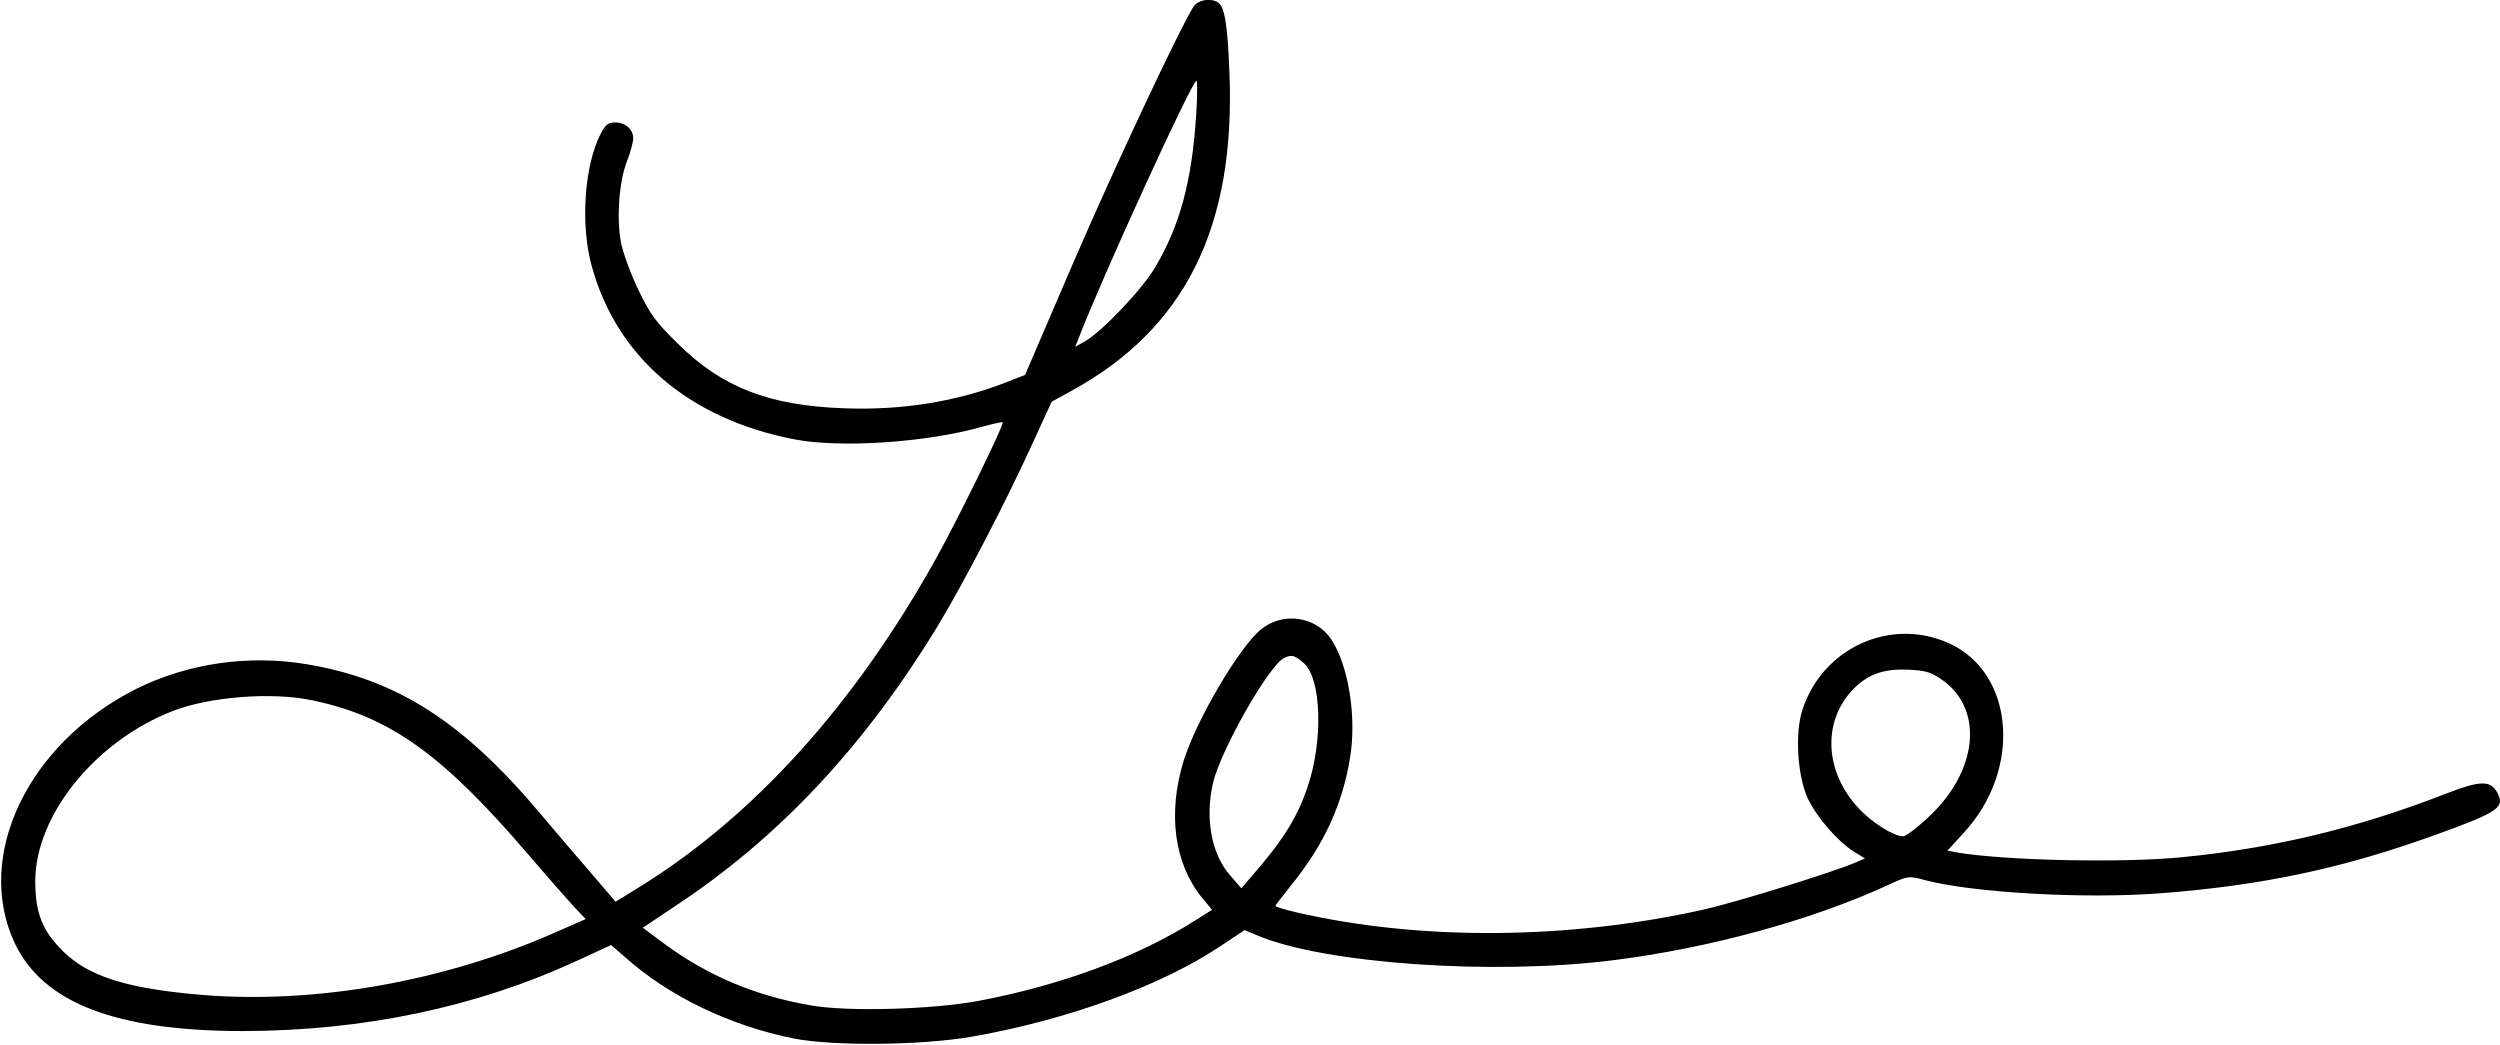 <?xml version="1.0" standalone="no"?>
<!DOCTYPE svg PUBLIC "-//W3C//DTD SVG 20010904//EN"
 "http://www.w3.org/TR/2001/REC-SVG-20010904/DTD/svg10.dtd">
<svg version="1.0" xmlns="http://www.w3.org/2000/svg"
 width="837pt" height="350pt" viewBox="0 0 837 350"
 preserveAspectRatio="xMidYMid meet">
<g transform="translate(0,350) scale(0.1,-0.1)"
fill="#000000" stroke="none">
<path d="M3996 3478 c-45 -70 -267 -543 -405 -863 l-159 -370 -58 -23 c-171
-67 -352 -96 -547 -89 -253 9 -410 70 -558 217 -74 72 -93 99 -132 180 -25 52
-51 123 -58 158 -15 82 -7 202 20 272 12 30 21 65 21 77 0 30 -26 53 -61 53
-23 0 -32 -7 -48 -38 -55 -107 -68 -305 -30 -442 83 -305 326 -513 679 -581
155 -30 445 -10 627 42 37 10 68 17 70 15 6 -6 -151 -327 -226 -461 -272 -487
-608 -858 -989 -1094 l-81 -50 -83 97 c-46 53 -120 140 -164 192 -261 312
-483 455 -786 506 -196 33 -400 3 -571 -82 -363 -182 -544 -559 -408 -851 95
-201 339 -295 766 -295 403 1 780 80 1116 235 l115 53 45 -39 c148 -133 353
-231 567 -274 134 -26 427 -23 595 6 320 56 636 171 834 304 l80 53 43 -18
c222 -94 785 -134 1190 -83 320 40 662 133 917 250 71 33 73 33 125 19 161
-43 534 -64 788 -45 343 26 616 84 927 197 211 76 231 91 203 142 -23 40 -57
39 -173 -6 -293 -114 -574 -182 -882 -212 -201 -20 -596 -11 -753 16 l-32 6
54 59 c196 211 171 535 -48 635 -196 89 -425 -15 -492 -224 -25 -79 -16 -219
18 -294 29 -63 101 -146 156 -180 l36 -22 -30 -13 c-76 -33 -402 -134 -509
-158 -455 -102 -954 -105 -1367 -9 -38 9 -68 18 -68 21 0 2 25 34 55 72 108
133 170 269 195 424 23 138 -6 312 -64 398 -52 76 -161 91 -234 32 -73 -59
-219 -308 -260 -443 -53 -175 -30 -342 62 -455 l34 -41 -57 -36 c-192 -122
-449 -217 -725 -269 -156 -29 -438 -37 -562 -15 -185 32 -344 99 -488 205
l-74 55 111 74 c346 229 631 533 877 937 85 140 232 423 319 615 l62 135 62
34 c385 209 555 551 533 1071 -6 159 -16 217 -38 232 -26 16 -67 8 -82 -14z
m9 -360 c-14 -222 -54 -372 -137 -512 -43 -74 -179 -217 -236 -249 l-32 -18 9
23 c83 215 382 868 397 868 3 0 3 -51 -1 -112z m359 -1837 c61 -52 67 -264 12
-421 -31 -91 -75 -163 -155 -258 l-65 -76 -38 44 c-62 70 -84 190 -57 308 25
109 187 394 238 419 26 12 34 10 65 -16z m2138 -57 c142 -99 120 -309 -49
-463 -36 -34 -73 -61 -81 -61 -32 0 -107 47 -152 97 -113 123 -118 291 -14
397 49 49 100 67 181 64 61 -3 78 -8 115 -34z m-5455 -69 c258 -54 434 -180
721 -515 63 -74 133 -153 154 -176 l39 -41 -107 -47 c-369 -162 -799 -238
-1177 -207 -286 24 -414 72 -504 189 -40 53 -55 107 -55 194 2 220 201 466
459 567 126 49 334 65 470 36z"/>
</g>
</svg>
